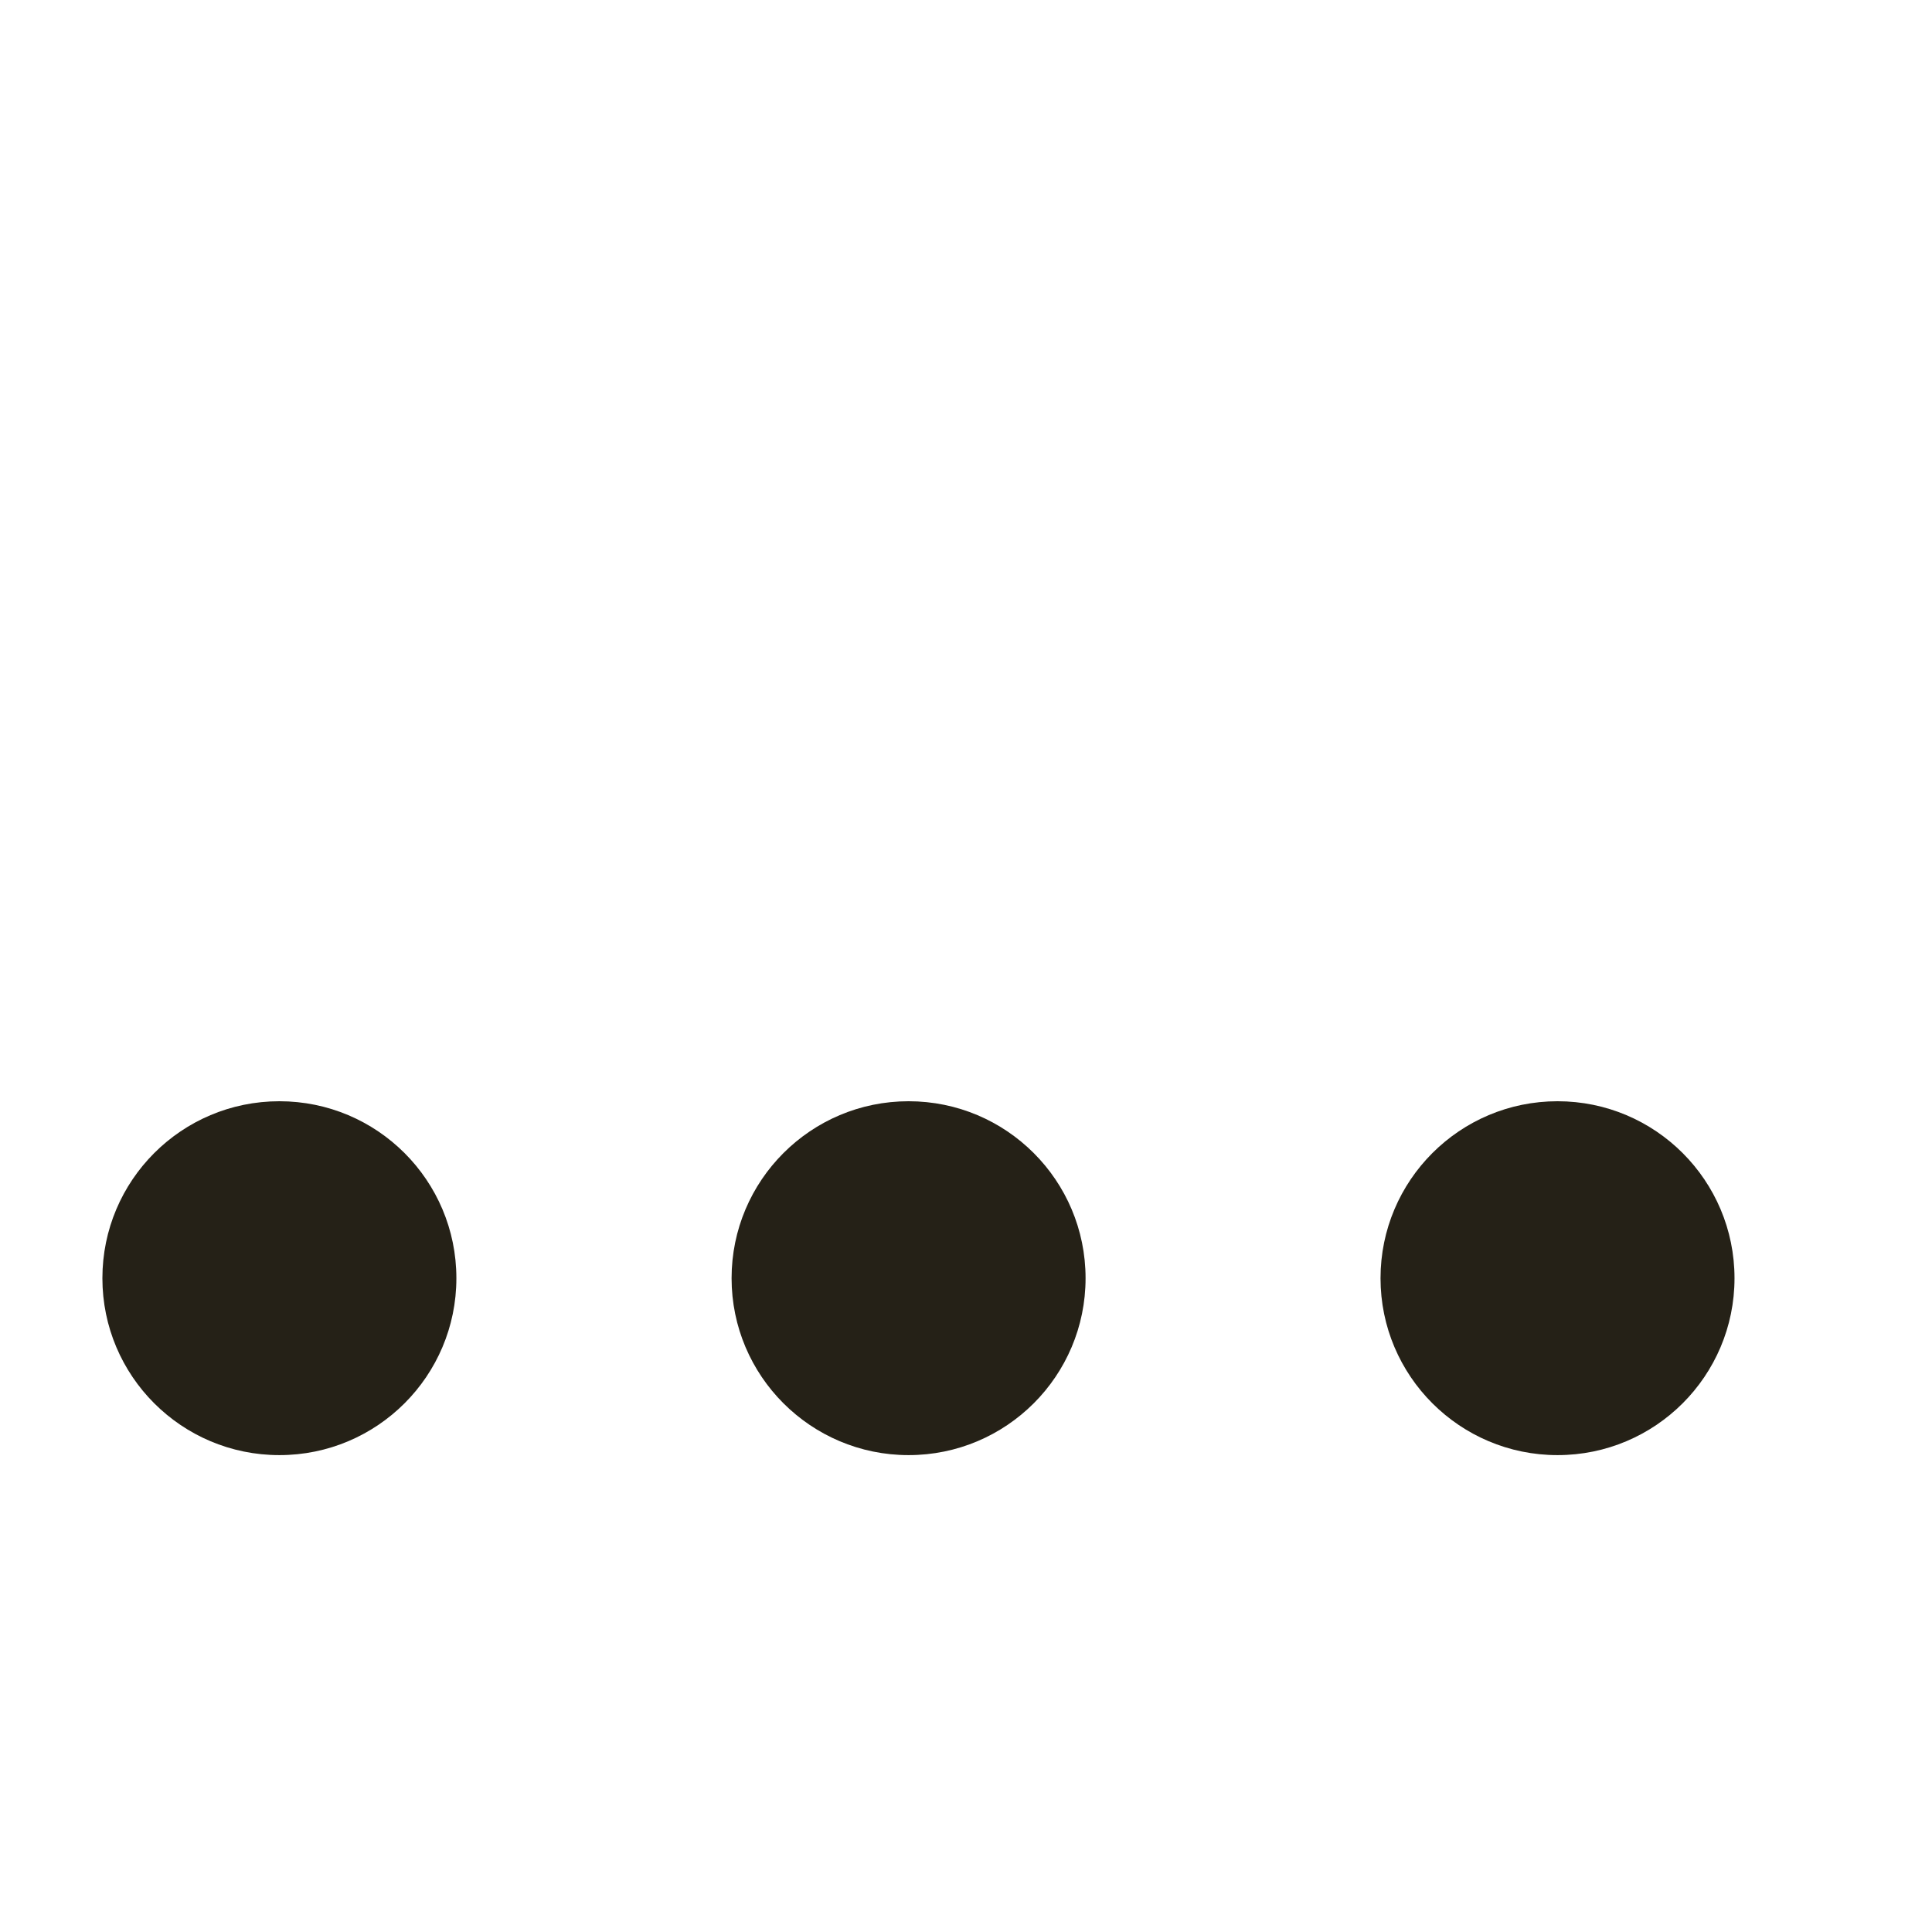 <svg width="18" height="18" viewBox="0 0 18 18" fill="none" xmlns="http://www.w3.org/2000/svg">
<g clip-path="url(#clip0)">
<path d="M2.603 13.557C3.514 13.557 4.252 12.819 4.252 11.909C4.252 10.998 3.514 10.26 2.603 10.26C1.692 10.26 0.954 10.998 0.954 11.909C0.954 12.819 1.692 13.557 2.603 13.557Z" fill="#252117"/>
<path d="M8.465 13.557C9.376 13.557 10.114 12.819 10.114 11.909C10.114 10.998 9.376 10.26 8.465 10.26C7.555 10.26 6.816 10.998 6.816 11.909C6.816 12.819 7.555 13.557 8.465 13.557Z" fill="#252117"/>
<path d="M14.511 13.557C15.422 13.557 16.16 12.819 16.16 11.909C16.16 10.998 15.422 10.26 14.511 10.26C13.601 10.26 12.862 10.998 12.862 11.909C12.862 12.819 13.601 13.557 14.511 13.557Z" fill="#252117"/>
</g>
<defs>
<clipPath id="clip0">
<rect width="24" height="24" fill="white" transform="translate(-3.443)"/>
</clipPath>
</defs>
</svg>
